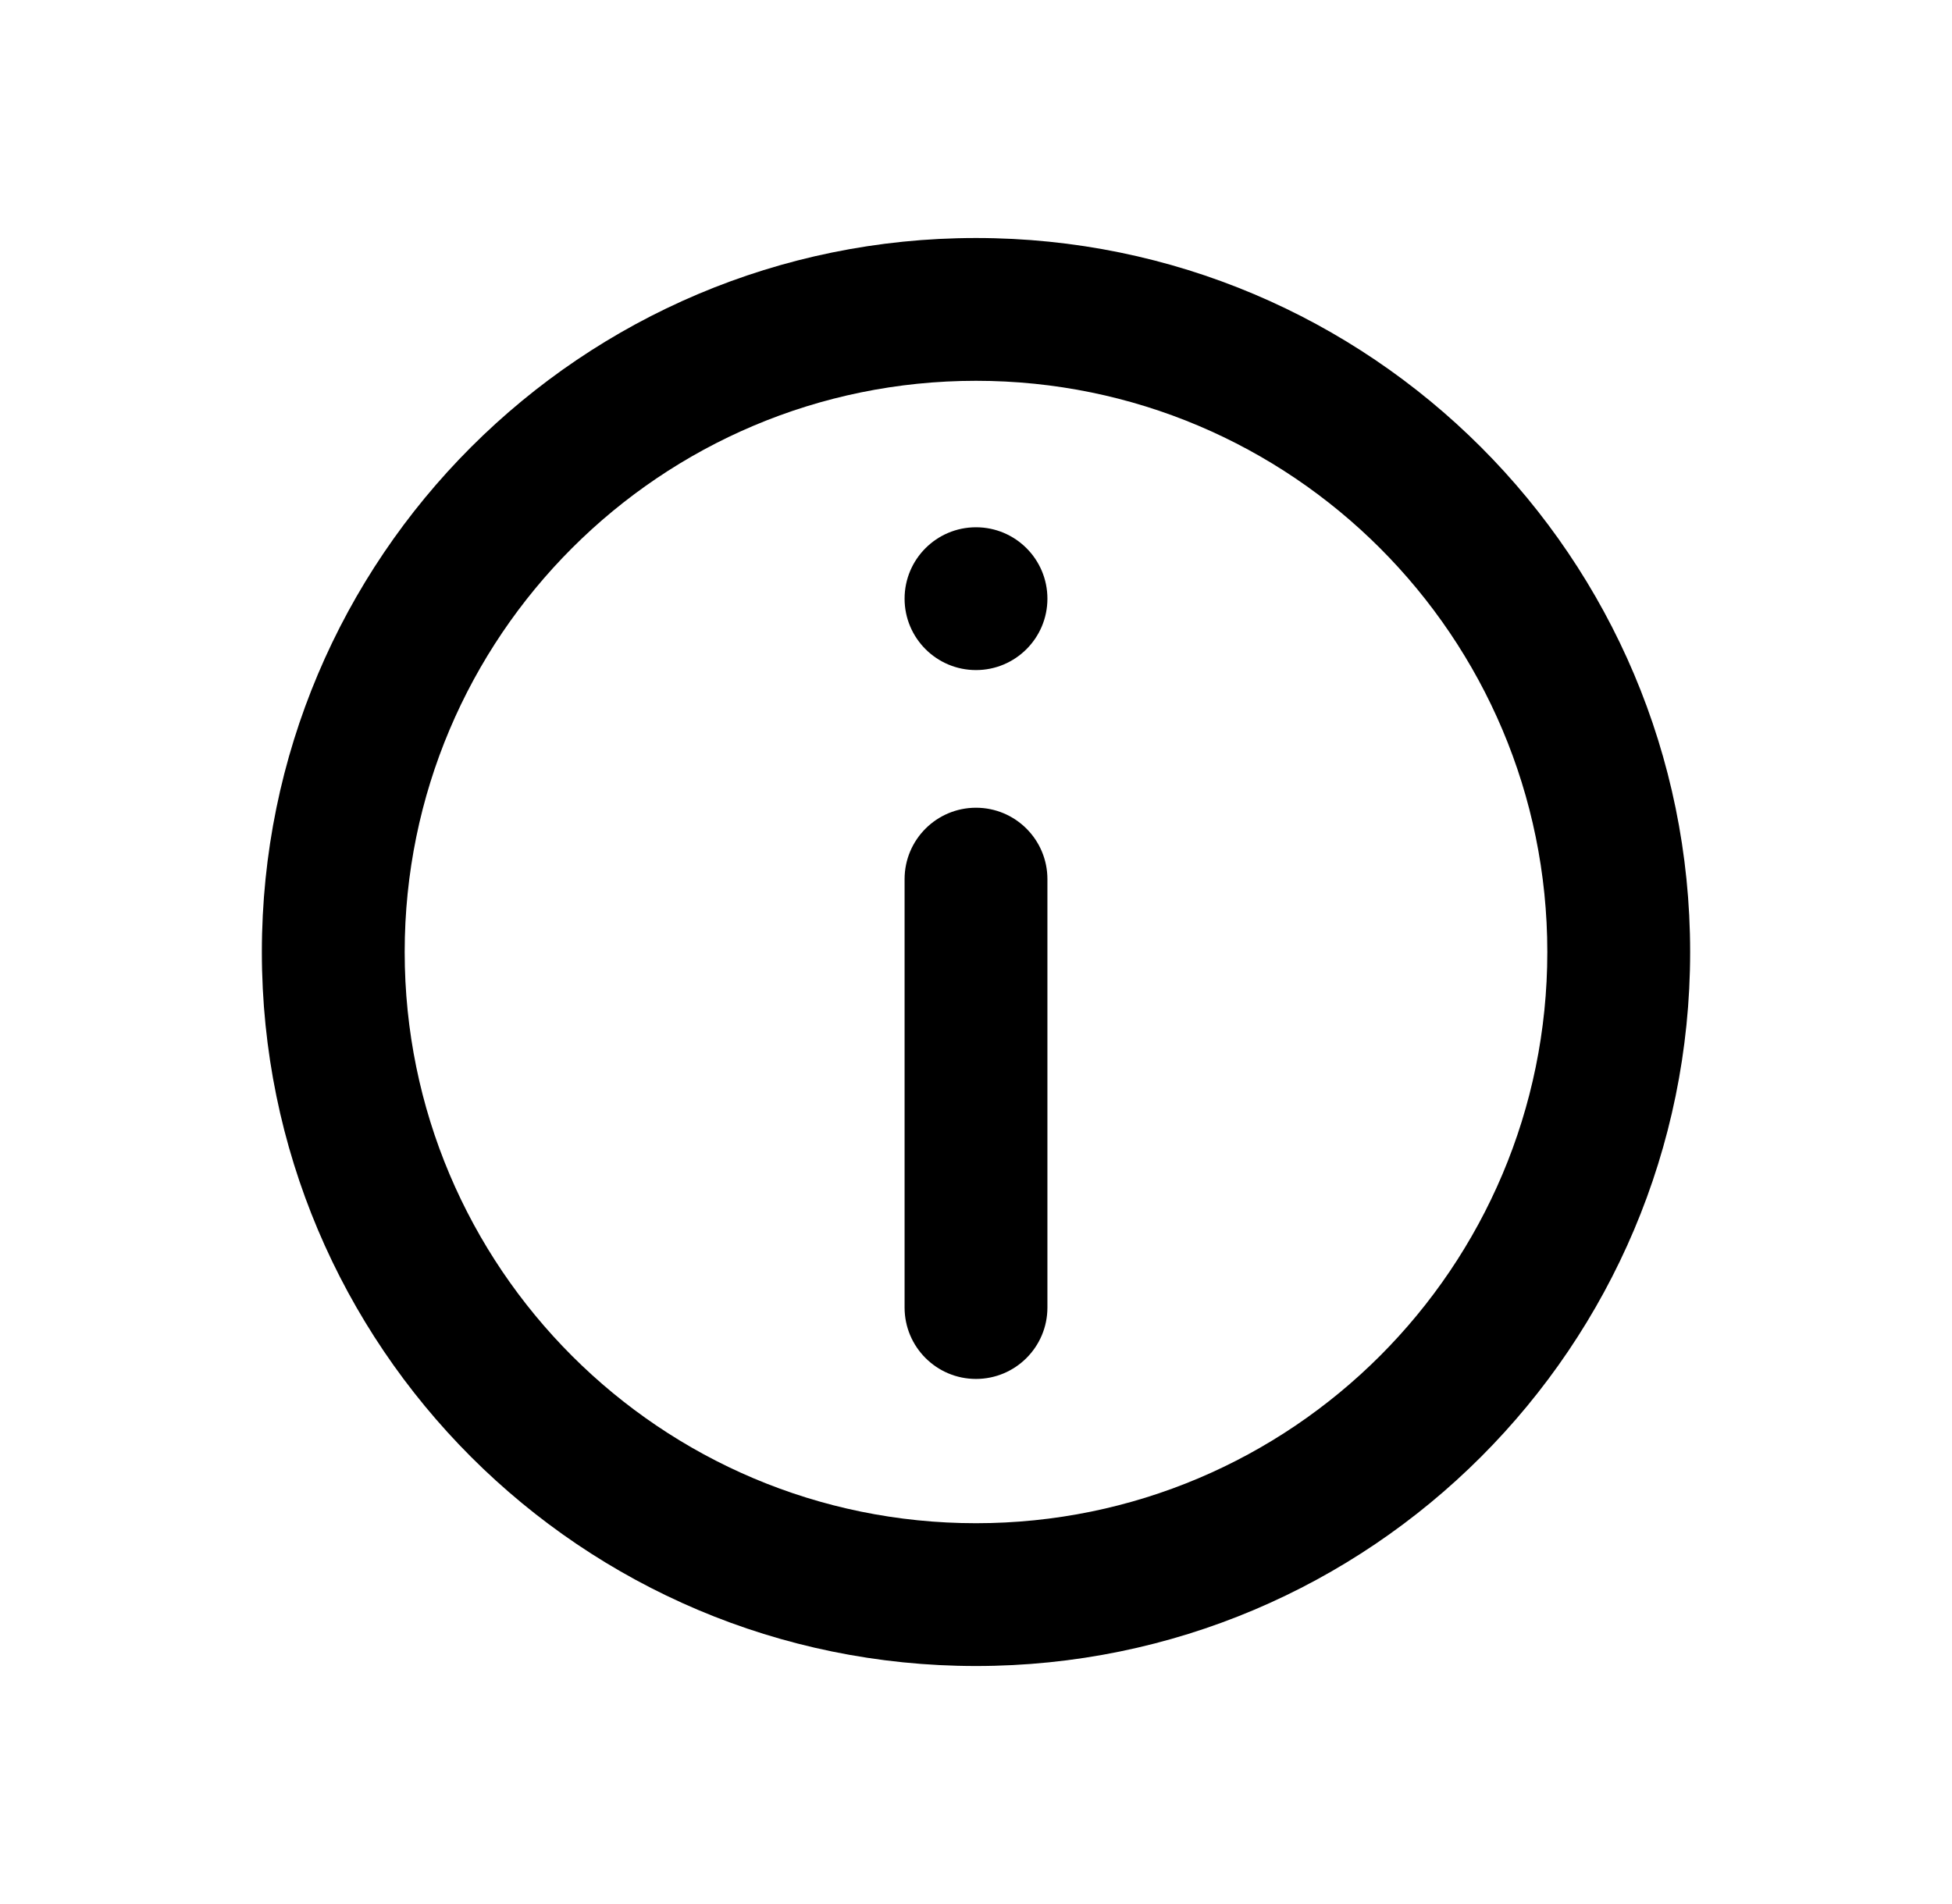 <svg width="41" height="40" viewBox="0 0 41 40" fill="none" xmlns="http://www.w3.org/2000/svg">
<path d="M19 18.469C19 17.641 19.672 16.969 20.5 16.969C21.328 16.969 22 17.641 22 18.469V27.469C22 28.297 21.328 28.969 20.5 28.969C19.672 28.969 19 28.297 19 27.469V18.469Z" fill="black"/>
<path d="M20.5 11.077C19.672 11.077 19 11.748 19 12.577C19 13.405 19.672 14.077 20.5 14.077C21.328 14.077 22 13.405 22 12.577C22 11.748 21.328 11.077 20.5 11.077Z" fill="black"/>
<path fill-rule="evenodd" clip-rule="evenodd" d="M20.5 5C12.216 5 5.5 11.716 5.5 20C5.5 28.284 12.216 35 20.5 35C28.784 35 35.5 28.284 35.5 20C35.5 11.716 28.784 5 20.5 5ZM8.5 20C8.5 26.627 13.873 32 20.5 32C27.127 32 32.5 26.627 32.5 20C32.5 13.373 27.127 8 20.5 8C13.873 8 8.5 13.373 8.5 20Z" fill="black"/>
</svg>
